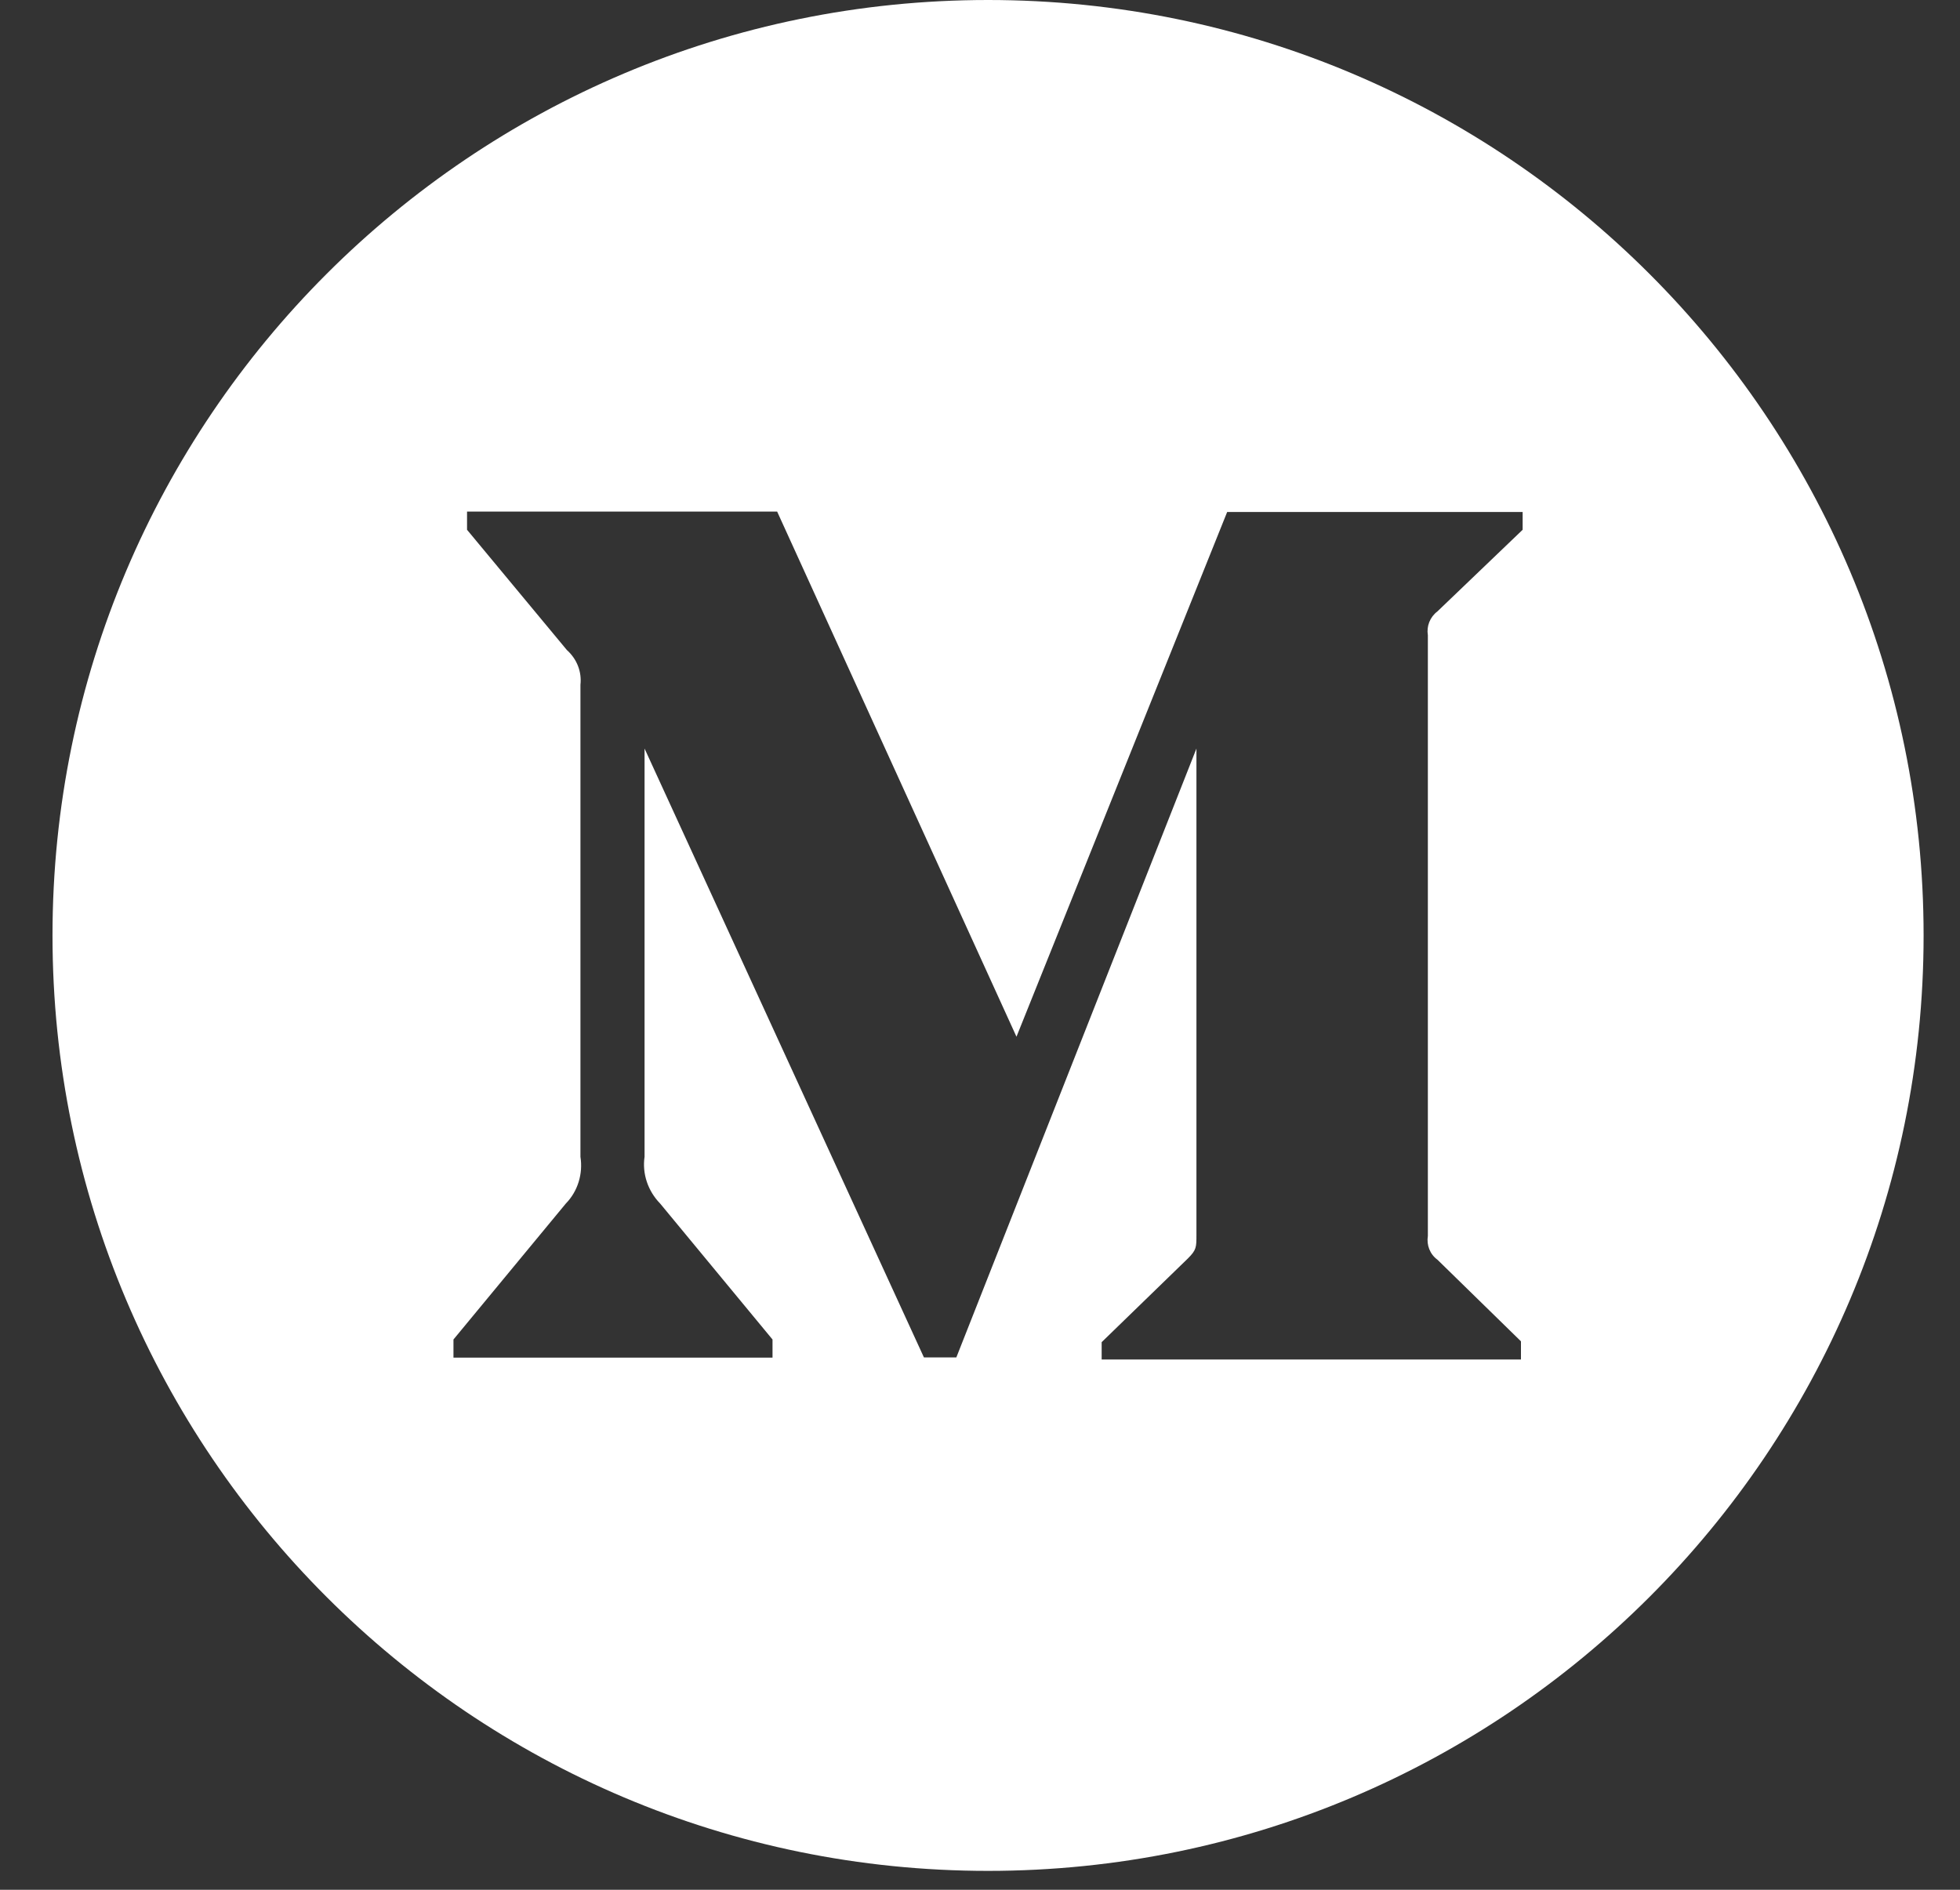 <?xml version="1.0" encoding="UTF-8"?>
<svg width="28px" height="27px" viewBox="0 0 28 27" version="1.1" xmlns="http://www.w3.org/2000/svg" xmlns:xlink="http://www.w3.org/1999/xlink">
    <rect x="0" y="0" width="28" height="27" fill="#333333" stroke="none"/>
    <!-- Generator: Sketch 54 (76480) - https://sketchapp.com -->
    <title>medium-circle-fill</title>
    <desc>Created with Sketch.</desc>
    <g id="é¡µé¢1" stroke="none" stroke-width="1" fill="none" fill-rule="evenodd">
        <g id="é¦é¡µ" transform="translate(-1604, -14)" fill="#FFFFFF" fill-rule="nonzero">
            <g id="é¡µå¤´ç»å½1440" transform="translate(240, 0)">
                <g id="ç¼ç»" transform="translate(0, 12)">
                    <g id="medium-circle-fill" transform="translate(1364.75, 2)">
                        <path d="M13.365,0 C5.984,0 0,5.984 0,13.365 C0,20.746 5.984,26.73 13.365,26.73 C20.746,26.73 26.73,20.746 26.73,13.365 C26.73,5.984 20.746,0 13.365,0 Z M21.002,7.569 L19.785,8.735 C19.678,8.816 19.627,8.947 19.648,9.075 L19.648,17.658 C19.627,17.789 19.678,17.92 19.785,17.998 L20.978,19.164 L20.978,19.424 L14.988,19.424 L14.988,19.176 L16.22,17.98 C16.342,17.858 16.342,17.822 16.342,17.64 L16.342,10.695 L12.912,19.394 L12.449,19.394 L8.458,10.695 L8.458,16.527 C8.422,16.772 8.508,17.019 8.681,17.196 L10.286,19.138 L10.286,19.397 L5.728,19.397 L5.728,19.138 L7.333,17.196 C7.506,17.019 7.58,16.769 7.542,16.527 L7.542,9.785 C7.563,9.597 7.491,9.415 7.348,9.287 L5.922,7.569 L5.922,7.309 L10.352,7.309 L13.771,14.812 L16.781,7.315 L21.002,7.315 L21.002,7.569 Z" id="å½¢ç¶"></path>
                    </g>
                </g>
            </g>
        </g>
    </g>
</svg>